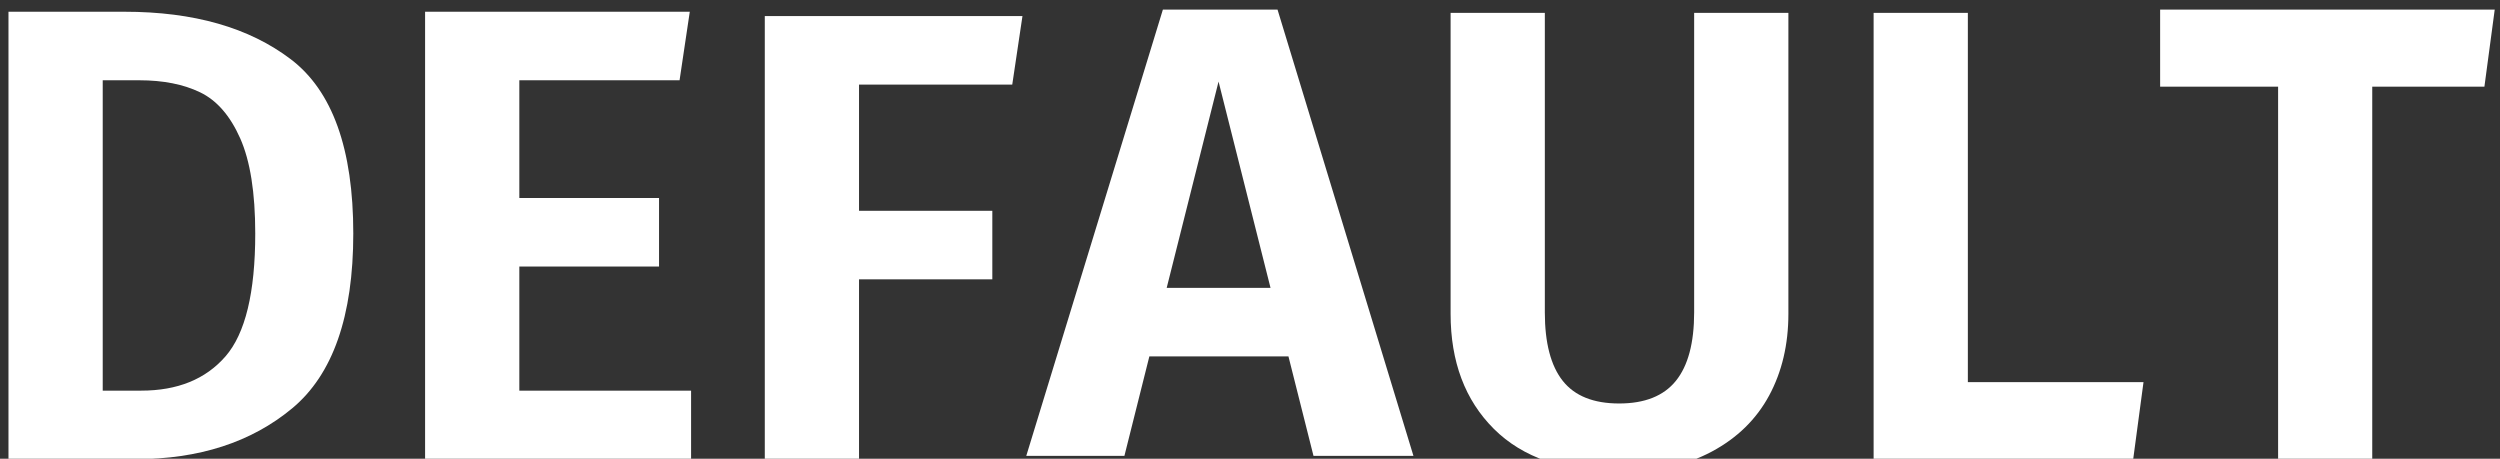 ﻿<?xml version="1.0" encoding="utf-8"?>
<!DOCTYPE svg PUBLIC "-//W3C//DTD SVG 1.1//EN" "http://www.w3.org/Graphics/SVG/1.1/DTD/svg11.dtd">
<svg xmlns="http://www.w3.org/2000/svg" xmlns:xlink="http://www.w3.org/1999/xlink" version="1.1" baseProfile="full" width="436" height="80" viewBox="0 0 436.00 80.00" enable-background="new 0 0 436.00 80.00" xml:space="preserve">
	<rect x="0" y="0" width="436.00" height="80.00" fill="#333333" stroke="none"/>
	<g>
		<path fill="#FFFFFF" fill-opacity="1" stroke-width="0.2" stroke-linejoin="round" d="M 21.722,2.048C 33.785,2.048 43.449,4.81 50.715,10.334C 57.981,15.858 61.613,25.988 61.613,40.722C 61.613,55.154 58.056,65.322 50.942,71.225C 43.828,77.128 34.716,80.08 23.608,80.08L 1.479,80.08L 1.479,2.048L 21.722,2.048 Z M 17.915,14L 17.915,68.127L 24.621,68.127C 30.956,68.127 35.855,66.138 39.319,62.16C 42.783,58.182 44.515,51.036 44.515,40.722C 44.515,33.594 43.638,28.058 41.886,24.115C 40.134,20.172 37.805,17.5 34.9,16.1C 31.995,14.7 28.458,14 24.29,14L 17.915,14 Z "/>
		<path fill="#FFFFFF" fill-opacity="1" stroke-width="0.2" stroke-linejoin="round" d="M 118.516,14L 90.571,14L 90.571,34.528L 114.936,34.528L 114.936,46.48L 90.571,46.48L 90.571,68.127L 120.525,68.127L 120.525,80.08L 74.136,80.08L 74.136,2.048L 120.298,2.048L 118.516,14 Z "/>
		<path fill="#FFFFFF" fill-opacity="1" stroke-width="0.2" stroke-linejoin="round" d="M 176.537,14.752L 149.814,14.752L 149.814,36.767L 173.061,36.767L 173.061,48.72L 149.814,48.72L 149.814,80.623L 133.379,80.623L 133.379,2.8L 178.318,2.8L 176.537,14.752 Z "/>
		<path fill="#FFFFFF" fill-opacity="1" stroke-width="0.2" stroke-linejoin="round" d="M 224.707,62.16L 200.447,62.16L 196.098,79.502L 178.982,79.502L 202.805,1.68L 222.803,1.68L 246.504,79.502L 229.073,79.502L 224.707,62.16 Z M 221.58,50.208L 212.516,14.227L 203.469,50.208L 221.58,50.208 Z "/>
		<path fill="#FFFFFF" fill-opacity="1" stroke-width="0.2" stroke-linejoin="round" d="M 311.895,54.722C 311.895,60.078 310.777,64.829 308.542,68.976C 306.306,73.124 302.97,76.385 298.534,78.759C 294.097,81.133 288.712,82.32 282.378,82.32C 272.842,82.32 265.559,79.812 260.529,74.795C 255.499,69.778 252.984,63.087 252.984,54.722L 252.984,2.24L 269.419,2.24L 269.419,54.477C 269.419,59.809 270.461,63.79 272.545,66.421C 274.629,69.052 277.907,70.368 282.378,70.368C 286.849,70.368 290.147,69.052 292.272,66.421C 294.397,63.79 295.46,59.809 295.46,54.477L 295.46,2.24L 311.895,2.24L 311.895,54.722 Z "/>
		<path fill="#FFFFFF" fill-opacity="1" stroke-width="0.2" stroke-linejoin="round" d="M 343.193,66.64L 373.828,66.64L 372.029,80.08L 326.758,80.08L 326.758,2.24L 343.193,2.24L 343.193,66.64 Z "/>
		<path fill="#FFFFFF" fill-opacity="1" stroke-width="0.2" stroke-linejoin="round" d="M 433.281,15.12L 413.719,15.12L 413.719,80.062L 397.301,80.062L 397.301,15.12L 376.727,15.12L 376.727,1.68L 435.079,1.68L 433.281,15.12 Z "/>
	</g>
</svg>
